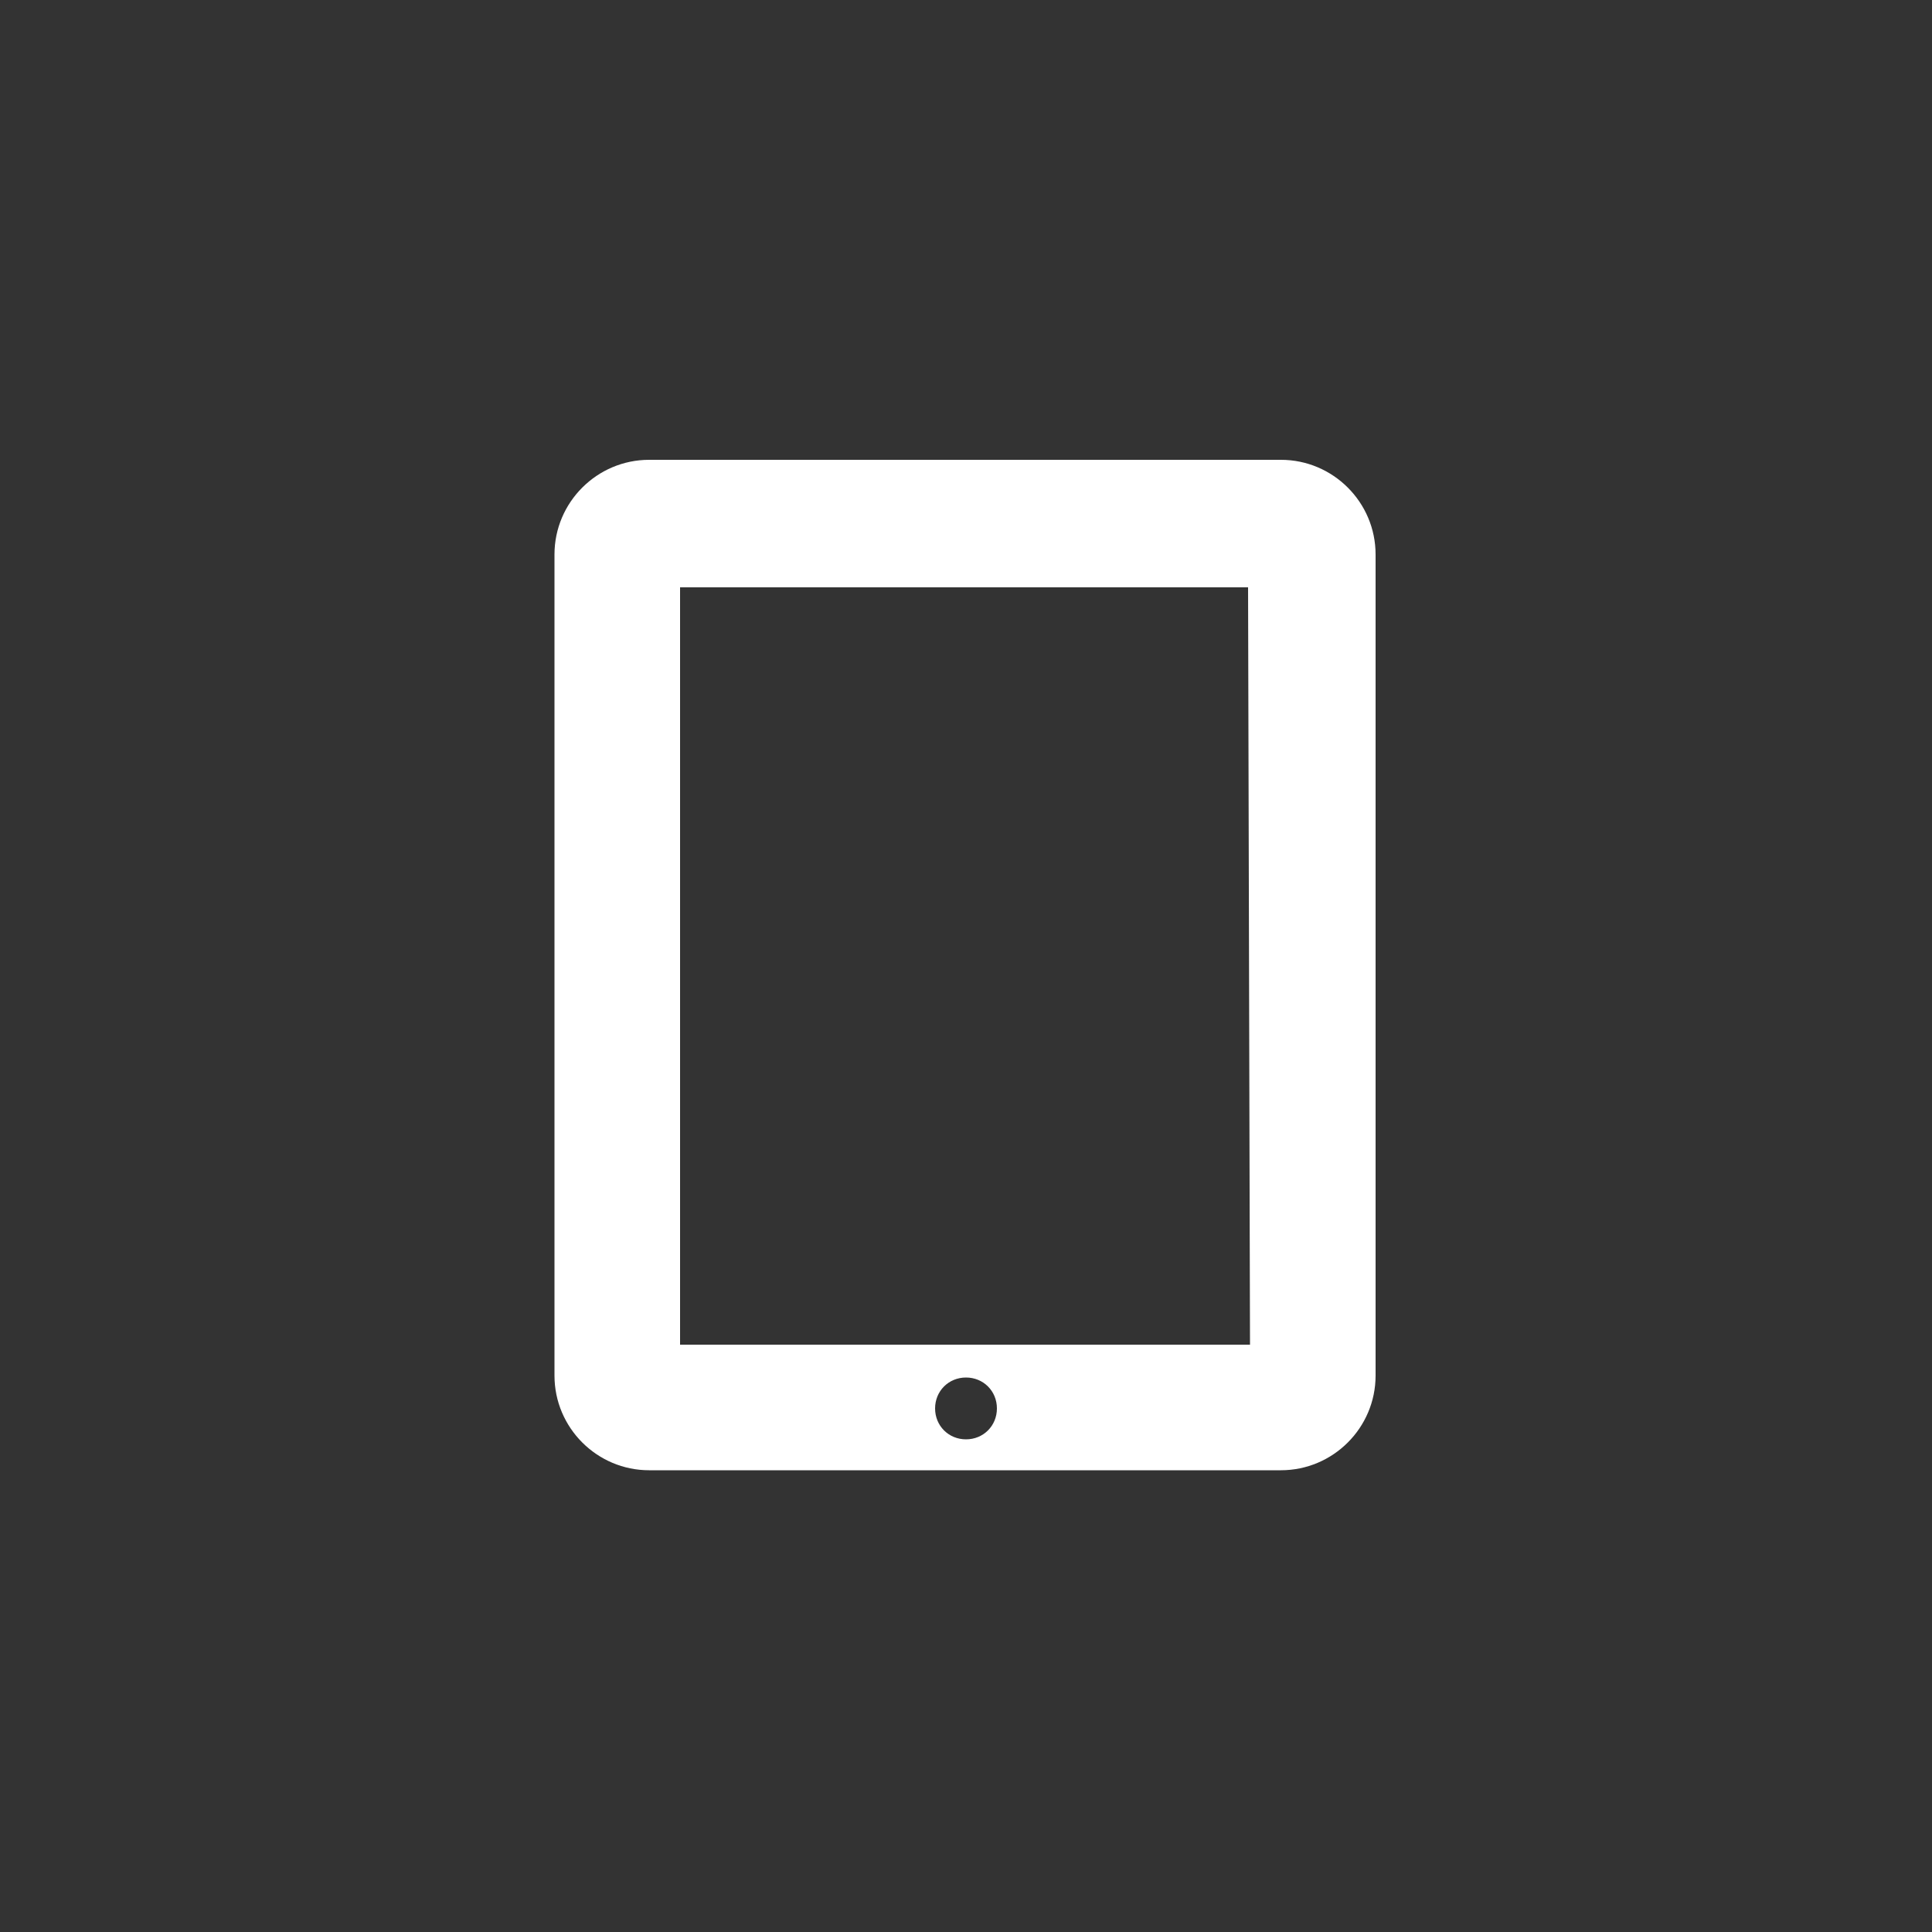 <?xml version="1.0" encoding="utf-8"?>
<!-- Generator: Adobe Illustrator 18.0.0, SVG Export Plug-In . SVG Version: 6.00 Build 0)  -->
<!DOCTYPE svg PUBLIC "-//W3C//DTD SVG 1.1//EN" "http://www.w3.org/Graphics/SVG/1.1/DTD/svg11.dtd">
<svg version="1.1" id="Capa_1" xmlns="http://www.w3.org/2000/svg" xmlns:xlink="http://www.w3.org/1999/xlink" x="0px" y="0px"
	 viewBox="0 1190.6 100 100" enable-background="new 0 1190.6 100 100" xml:space="preserve">
<rect x="0" y="1190.6" width="100" height="100" fill="#333333" stroke="none"/>
<g>
	<path fill="#FFFFFF" d="M66.3,1214.4H33.6c-2.7,0-4.9,2.2-4.9,4.9v42.5c0,2.7,2.2,4.9,4.9,4.9h32.7c2.7,0,4.9-2.2,4.9-4.9v-42.5
		C71.2,1216.6,69,1214.4,66.3,1214.4z M50,1265.1c-0.9,0-1.6-0.7-1.6-1.6c0-0.9,0.7-1.6,1.6-1.6s1.6,0.7,1.6,1.6
		C51.6,1264.4,50.9,1265.1,50,1265.1z M64.7,1260.2H35.2v-39.2h29.4L64.7,1260.2L64.7,1260.2z"/>
</g>
</svg>

